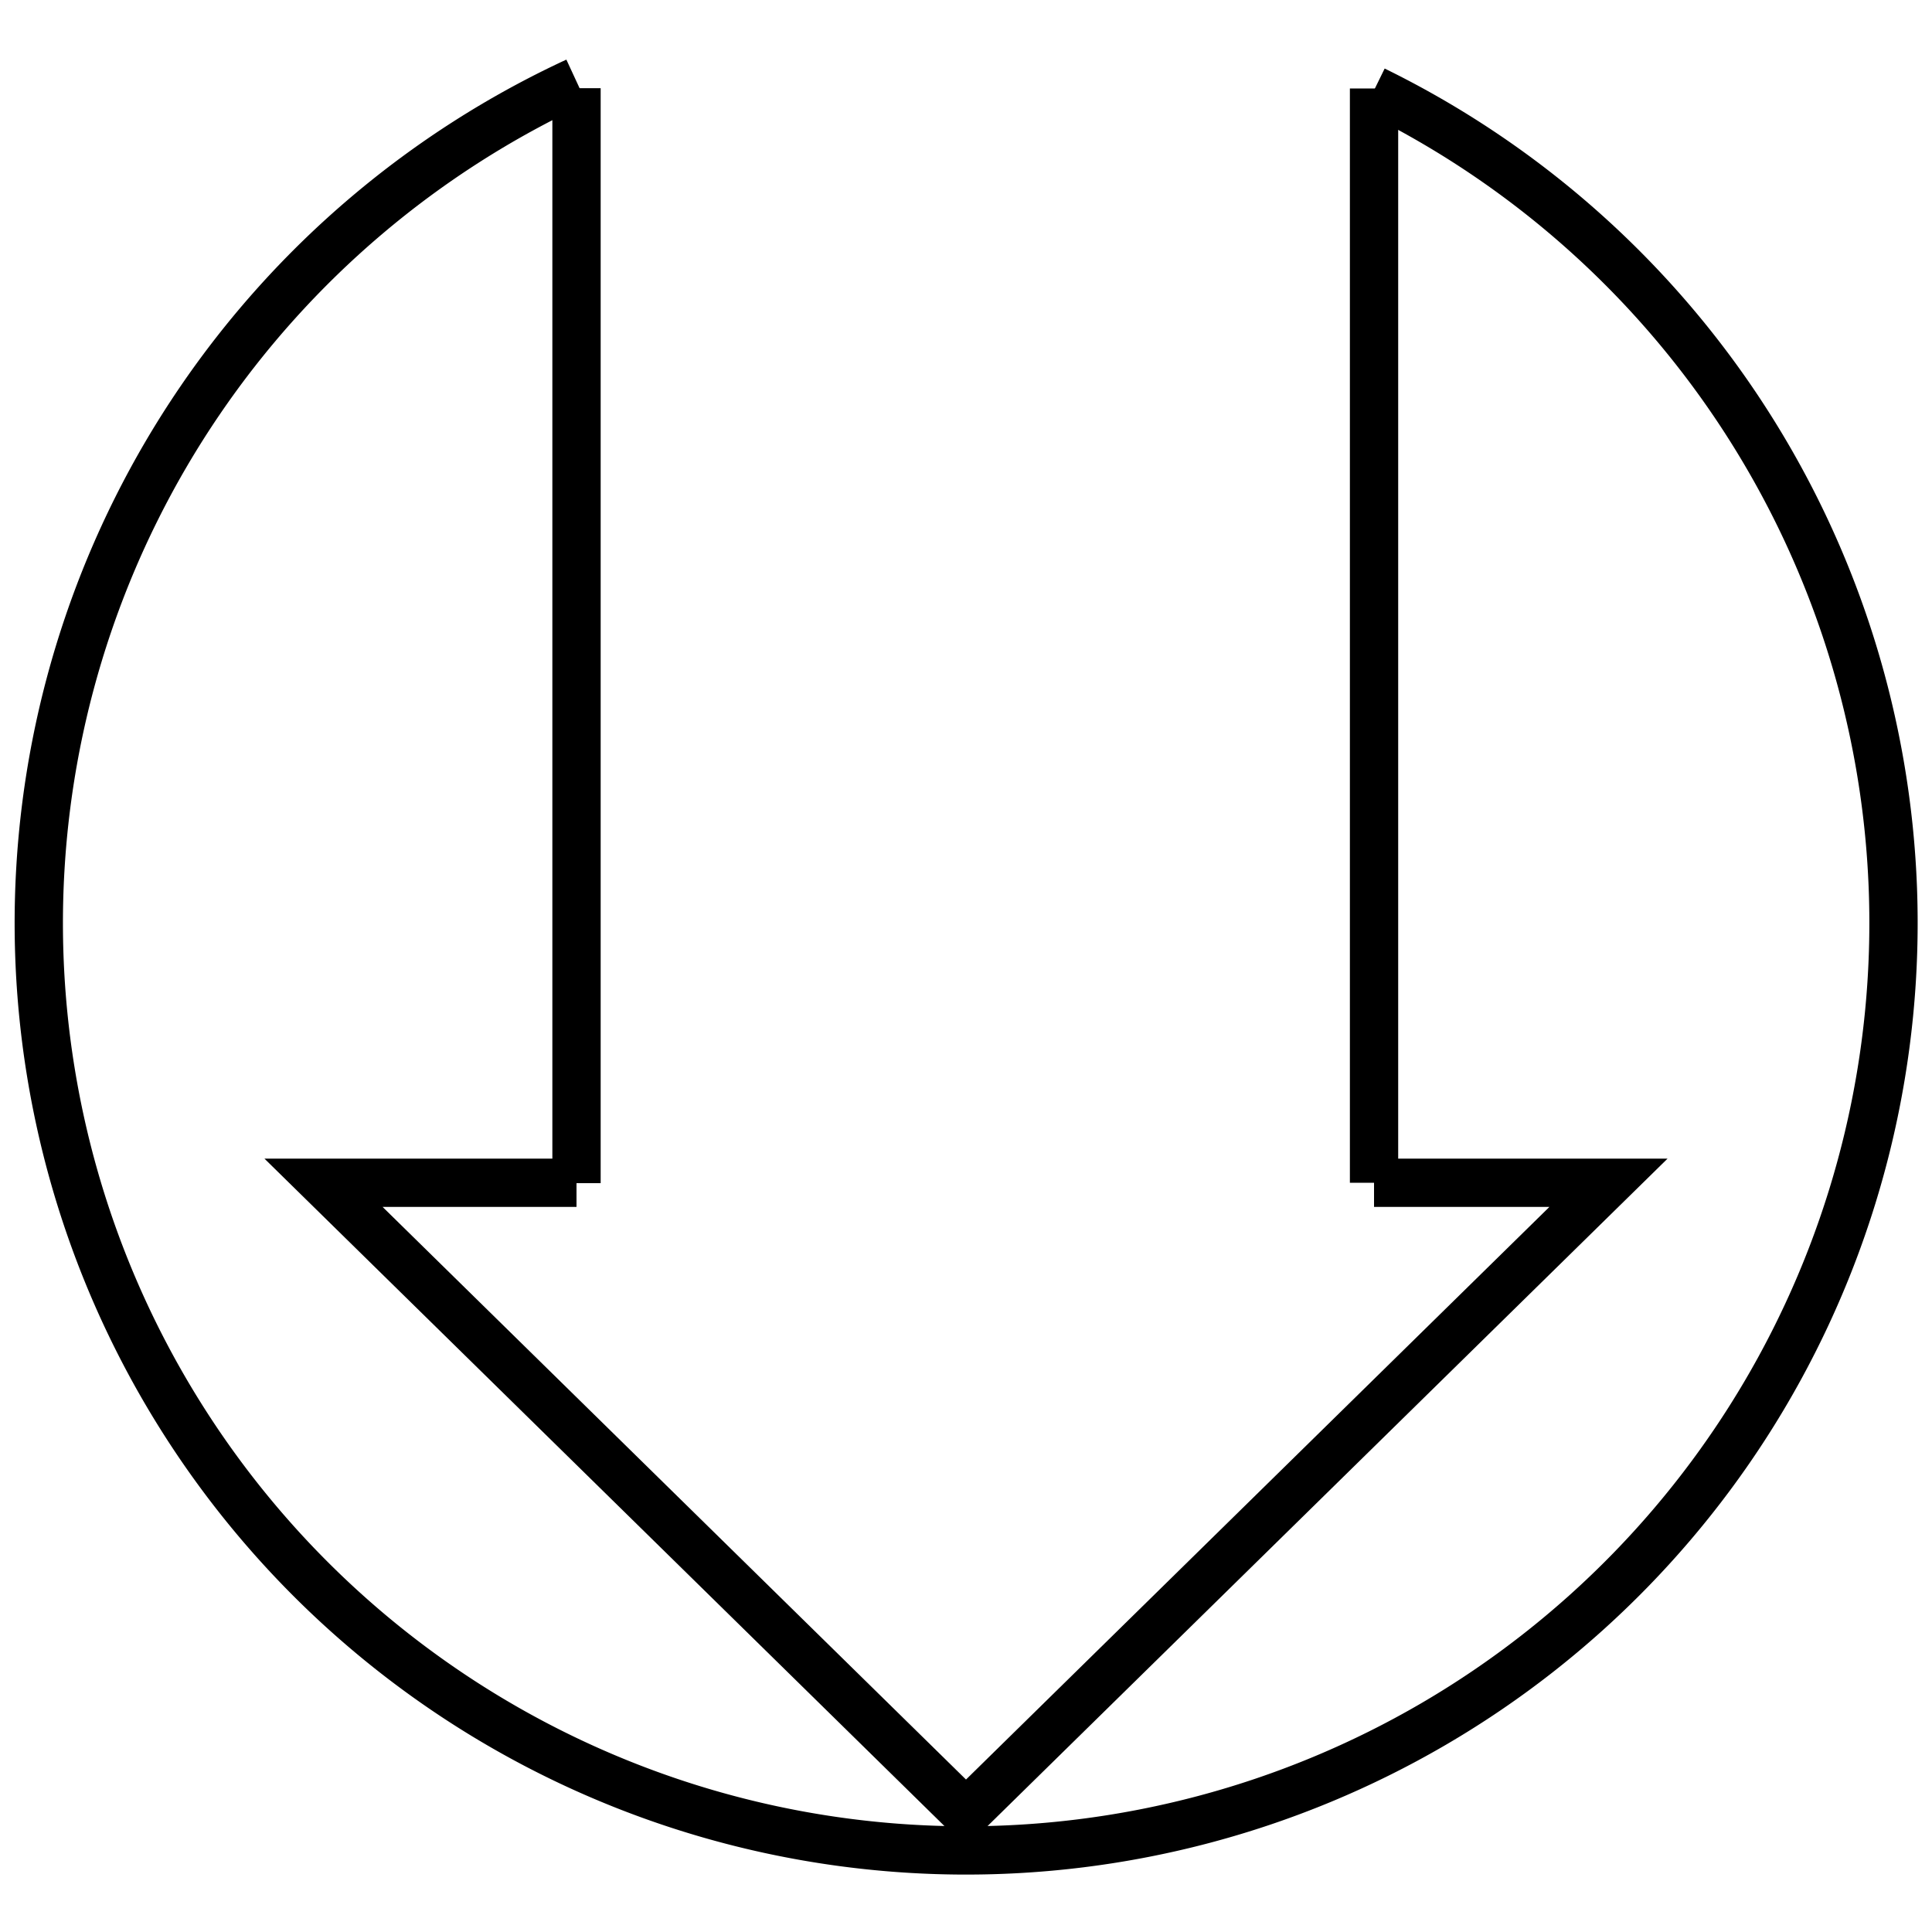 <svg id="Layer_1" data-name="Layer 1" xmlns="http://www.w3.org/2000/svg" viewBox="0 0 200 200"><defs><style>.cls-1{fill:none;stroke:#000;stroke-miterlimit:10;stroke-width:5px;}</style></defs><title>Artboard 7</title><path class="cls-1" d="M142.24,9.34a96,96,0,1,1-82.56-.9"/><polyline class="cls-1" points="142.24 122.44 166.51 122.44 100 187.72 33.49 122.44 59.68 122.44"/><line class="cls-1" x1="142.24" y1="122.44" x2="142.24" y2="9.16"/><line class="cls-1" x1="59.68" y1="122.48" x2="59.68" y2="9.13"/></svg>